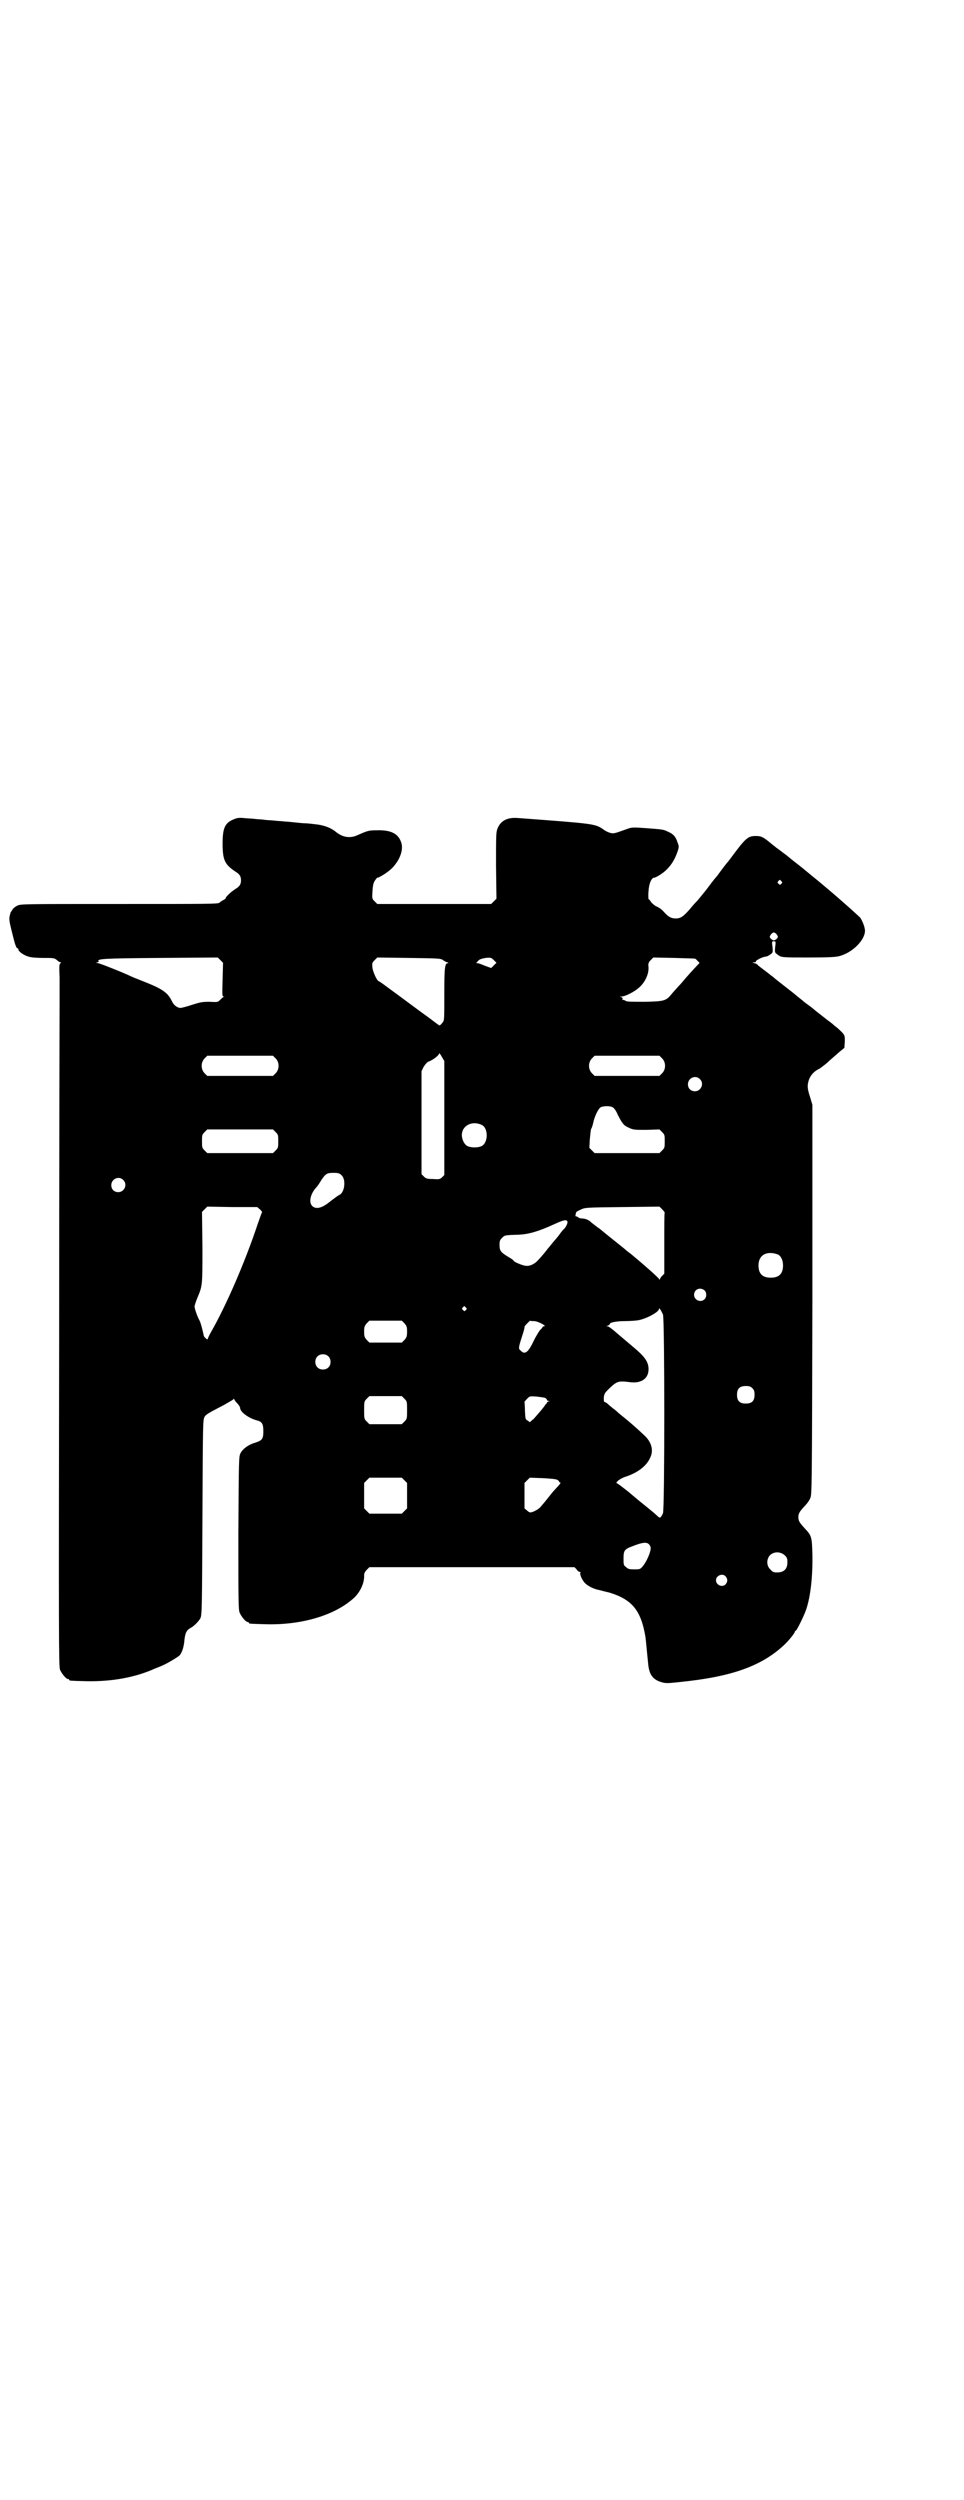 <?xml version="1.0" standalone="no"?>
<!DOCTYPE svg PUBLIC "-//W3C//DTD SVG 20010904//EN"
 "http://www.w3.org/TR/2001/REC-SVG-20010904/DTD/svg10.dtd">
<svg version="1.0" xmlns="http://www.w3.org/2000/svg"
 width="1100pt" height="2850pt" viewBox="0 0 1100 2850"
 preserveAspectRatio="xMidYMid meet">
<g transform="translate(0,2850) scale(0.5,-0.5)"
fill="#000000" stroke="none">
<path d="M536 3833 c-22 -8 -28 -19 -28 -56 0 -38 5 -48 29 -64 10 -6 13 -11
13 -20 0 -9 -3 -14 -13 -20 -11 -7 -23 -19 -22 -21 0 -1 -2 -2 -5 -4 -3 -1 -7
-4 -9 -6 -4 -3 -18 -3 -229 -3 -223 0 -225 0 -233 -4 -4 -2 -9 -6 -10 -8 -1
-2 -3 -4 -3 -5 -1 -1 -2 -2 -2 -3 0 -1 -1 -3 -1 -4 -3 -9 -2 -15 4 -39 7 -29
10 -38 13 -38 1 0 2 -1 2 -3 0 -4 12 -13 23 -16 6 -2 19 -3 34 -3 23 0 25 0
31 -5 3 -3 7 -5 8 -5 2 0 2 -1 0 -2 -3 -2 -3 -7 -2 -33 0 -18 0 -41 0 -53 0
-12 -1 -358 -1 -769 -1 -679 -1 -749 2 -756 4 -9 14 -21 18 -21 2 0 3 -1 3 -2
0 -2 2 -2 40 -3 59 -1 112 9 156 29 5 2 13 5 17 7 10 4 35 19 39 23 6 7 10 21
11 36 2 16 5 22 15 27 7 4 17 14 21 21 4 7 4 21 5 230 1 219 1 223 5 230 3 5
10 9 33 21 16 8 30 17 32 18 1 2 2 3 2 2 0 -1 3 -6 7 -10 4 -4 7 -9 7 -11 0
-9 19 -23 37 -28 13 -3 16 -8 16 -25 0 -18 -3 -21 -18 -26 -15 -4 -29 -14 -34
-24 -4 -8 -4 -10 -5 -182 0 -155 0 -175 3 -182 4 -9 14 -21 18 -21 2 0 3 -1 3
-2 0 -2 1 -2 35 -3 84 -3 162 20 206 61 14 14 23 34 22 51 0 4 2 8 6 12 l6 6
234 0 234 0 5 -5 c2 -4 6 -6 8 -6 2 0 2 -1 1 -1 -3 -1 1 -13 8 -22 6 -8 22
-16 34 -18 4 -1 15 -4 24 -6 52 -16 72 -41 82 -101 1 -6 4 -41 6 -59 2 -26 10
-38 30 -44 10 -3 14 -3 41 0 121 12 190 37 242 87 10 10 22 25 22 28 0 1 1 2
2 2 2 0 19 34 24 49 10 30 15 76 14 126 -1 39 -2 42 -17 58 -13 14 -15 18 -15
26 0 8 2 12 15 26 5 5 10 12 12 17 4 7 4 24 5 452 l0 445 -5 17 c-7 21 -7 27
-3 40 4 11 12 20 25 26 4 3 14 10 21 17 7 6 18 16 24 21 l11 9 1 14 c0 14 0
14 -6 21 -4 4 -11 11 -17 15 -5 5 -11 9 -12 10 -3 2 -3 2 -22 17 -8 6 -14 11
-15 12 -1 1 -5 4 -9 7 -4 3 -10 7 -12 9 -2 2 -10 8 -16 13 -7 6 -16 13 -20 16
-23 18 -32 25 -35 28 -2 1 -9 7 -17 13 -8 6 -16 12 -18 14 -1 2 -5 4 -8 4 l-4
2 5 0 c2 0 4 1 3 2 -1 2 14 10 22 11 3 0 7 2 11 5 6 4 6 5 5 17 -2 13 -1 13 3
13 4 0 5 0 3 -13 -1 -12 -1 -13 5 -17 9 -7 8 -7 72 -7 45 0 61 1 69 3 31 8 59
37 59 58 0 8 -6 23 -11 30 -6 6 -46 42 -76 67 -14 12 -30 25 -35 29 -5 4 -19
16 -32 26 -13 10 -24 19 -26 21 -2 1 -7 5 -11 8 -4 3 -9 7 -11 8 -2 2 -9 7
-16 13 -15 12 -19 14 -31 14 -18 0 -23 -4 -57 -50 -3 -4 -6 -8 -7 -9 -2 -2
-12 -15 -20 -26 -2 -3 -5 -7 -7 -9 -6 -7 -9 -11 -21 -27 -7 -9 -17 -21 -22
-27 -6 -6 -13 -14 -16 -18 -15 -17 -21 -22 -33 -22 -10 0 -16 3 -27 15 -4 5
-11 10 -16 12 -5 2 -10 7 -13 10 -2 4 -5 7 -6 7 0 0 -1 8 0 18 1 18 7 31 13
31 4 0 20 10 28 18 11 11 18 22 24 38 5 14 5 15 1 25 -4 13 -10 19 -22 24 -10
5 -12 5 -51 8 -29 2 -31 2 -42 -2 -28 -10 -30 -11 -38 -9 -4 1 -11 4 -16 8
-19 13 -20 13 -195 26 -24 2 -40 -6 -47 -25 -3 -8 -3 -18 -3 -84 l1 -75 -6 -6
-6 -6 -130 0 -130 0 -6 6 c-6 6 -6 6 -5 23 1 14 2 19 6 25 3 4 5 7 6 6 3 0 23
12 32 21 19 19 28 44 21 61 -7 19 -24 27 -55 26 -19 0 -21 -1 -44 -11 -17 -8
-34 -5 -49 7 -12 10 -28 16 -49 18 -8 1 -18 2 -22 2 -4 0 -14 1 -23 2 -9 1
-20 2 -24 2 -4 1 -14 1 -22 2 -8 1 -18 1 -24 2 -5 1 -15 1 -22 2 -7 1 -18 1
-25 2 -9 1 -16 0 -20 -2z m1247 -142 c3 -3 3 -3 0 -6 -3 -3 -3 -3 -6 0 -3 2
-3 3 -1 6 4 4 4 4 7 0z m-10 -122 c3 -5 3 -5 0 -9 -2 -2 -5 -4 -7 -4 -2 0 -5
2 -7 4 -3 4 -3 4 0 9 2 3 5 5 7 5 2 0 5 -2 7 -5z m-1265 -103 c-1 -33 -1 -38
2 -38 3 0 3 0 0 -1 -2 -1 -5 -4 -8 -7 -5 -5 -6 -5 -24 -4 -17 0 -21 -1 -40 -7
-12 -4 -24 -7 -26 -7 -7 0 -15 6 -19 14 -10 21 -21 29 -67 47 -13 5 -25 10
-27 11 -14 7 -69 29 -75 30 -5 1 -6 2 -2 2 2 0 4 1 3 2 -4 6 7 7 140 8 l132 1
6 -6 6 -6 -1 -39z m503 45 c3 -2 8 -5 10 -5 3 -1 3 -2 1 -2 -7 0 -8 -11 -8
-71 0 -52 0 -59 -3 -63 -7 -9 -8 -9 -11 -6 -2 1 -12 9 -23 17 -32 23 -54 40
-83 61 -15 11 -28 21 -30 21 -4 2 -12 19 -14 30 -1 11 -1 12 5 18 l6 6 72 -1
c68 -1 73 -1 78 -5z m116 -12 l-6 -6 -14 5 c-7 3 -15 6 -17 6 -4 0 -4 0 1 5 3
4 7 5 17 7 12 1 13 1 19 -5 l6 -6 -6 -6z m460 15 c0 0 3 -2 5 -5 5 -4 5 -4 2
-7 -3 -3 -17 -18 -31 -34 -3 -4 -10 -12 -15 -17 -5 -6 -12 -13 -15 -17 -13
-16 -17 -17 -61 -18 -30 0 -41 0 -44 2 -3 2 -6 3 -7 2 -1 0 -1 1 0 3 0 2 -1 3
-4 4 -3 0 -3 1 1 1 9 0 30 11 40 20 14 12 23 31 22 47 -1 8 0 11 5 16 l6 6 48
-1 c26 -1 48 -1 48 -2z m-573 -363 l0 -130 -5 -5 c-5 -5 -8 -5 -21 -4 -13 0
-16 1 -20 5 l-6 6 0 118 0 117 5 10 c4 6 8 11 12 12 10 4 23 14 23 18 0 2 3
-1 6 -7 l6 -10 0 -130z m-385 136 c9 -9 9 -25 0 -34 l-6 -6 -75 0 -75 0 -6 6
c-9 9 -9 25 0 34 l6 6 75 0 75 0 6 -6z m882 0 c9 -9 9 -25 0 -34 l-6 -6 -74 0
-74 0 -6 6 c-9 9 -9 25 0 34 l6 6 74 0 74 0 6 -6z m86 -47 c11 -10 3 -28 -11
-28 -9 0 -16 6 -16 16 0 14 17 22 27 12z m-198 -65 c3 -2 8 -9 11 -17 10 -19
13 -24 25 -29 10 -5 13 -5 40 -5 l30 1 6 -6 c6 -6 6 -7 6 -21 0 -14 0 -15 -6
-21 l-6 -6 -74 0 -74 0 -6 6 -6 6 1 19 c1 10 2 21 3 24 2 3 4 10 5 15 3 14 11
30 16 34 6 4 24 4 29 0z m-299 -40 c15 -8 14 -41 -1 -48 -8 -4 -24 -4 -32 0
-7 3 -13 15 -13 25 0 22 24 34 46 23z m-471 -16 c6 -6 6 -7 6 -21 0 -14 0 -15
-6 -21 l-6 -6 -75 0 -75 0 -6 6 c-6 6 -6 7 -6 21 0 14 0 15 6 21 l6 6 75 0 75
0 6 -6z m150 -98 c11 -9 8 -39 -4 -45 -4 -2 -8 -5 -20 -14 -19 -16 -33 -20
-42 -12 -9 8 -5 28 9 43 2 2 7 9 11 16 10 15 13 17 28 17 11 0 14 -1 18 -5z
m-498 -11 c11 -10 3 -28 -11 -28 -9 0 -16 6 -16 16 0 14 17 22 27 12z m313
-68 c3 -3 5 -6 4 -6 -1 -1 -5 -13 -10 -27 -29 -87 -72 -186 -107 -247 -4 -7
-7 -14 -7 -15 0 -3 -9 5 -9 8 -2 10 -7 30 -10 35 -5 9 -11 27 -11 31 0 3 3 11
6 19 12 29 12 26 12 115 l-1 82 6 6 6 6 57 -1 57 0 7 -6z m923 -6 c-1 -1 -1
-33 -1 -71 l0 -69 -5 -5 c-3 -3 -5 -6 -5 -8 0 -1 -1 -1 -2 1 -1 3 -35 33 -64
57 -4 3 -11 8 -15 12 -6 5 -39 31 -57 46 -2 1 -7 5 -11 8 -4 3 -9 7 -11 9 -4
3 -11 6 -18 6 -3 0 -7 1 -9 3 -3 2 -5 2 -5 2 -1 -1 -1 2 0 5 0 5 2 6 11 10 10
5 11 5 95 6 l85 1 6 -6 c3 -3 6 -7 6 -7z m-222 -21 c1 -3 -3 -13 -9 -18 -2 -2
-7 -8 -11 -14 -4 -5 -9 -11 -11 -13 -1 -1 -7 -9 -14 -17 -6 -8 -12 -15 -13
-16 -1 -1 -5 -6 -9 -10 -7 -8 -18 -14 -27 -13 -7 0 -29 9 -29 12 0 1 -6 5 -13
9 -16 10 -19 13 -19 27 0 9 1 11 6 16 6 6 6 6 38 7 22 1 44 7 81 24 22 10 28
11 30 6z m480 -75 c7 -3 12 -13 12 -25 0 -19 -9 -28 -28 -28 -19 0 -28 9 -28
28 0 24 19 34 44 25z m-167 -82 c5 -5 5 -15 0 -20 -9 -9 -24 -2 -24 10 0 8 6
14 14 14 3 0 8 -2 10 -4z m-545 -39 c3 -3 3 -3 0 -6 -3 -3 -3 -3 -6 0 -3 2 -3
3 -1 6 4 4 4 4 7 0z m450 -16 c4 -10 4 -445 0 -453 -5 -11 -7 -12 -12 -7 -4 4
-11 10 -37 31 -4 3 -17 14 -30 25 -13 10 -24 19 -26 19 -5 2 8 12 22 16 26 9
46 24 54 43 8 16 3 35 -13 50 -18 17 -34 31 -49 43 -5 4 -10 8 -11 9 -1 1 -6
6 -12 10 -5 4 -12 10 -14 12 -2 1 -5 3 -6 3 -1 0 -1 4 -1 10 1 9 3 11 12 20
18 17 21 18 46 15 26 -4 43 7 44 27 1 17 -7 29 -29 48 -27 23 -33 28 -46 39
-8 7 -16 13 -18 13 -4 0 -4 0 1 2 2 1 4 3 4 4 0 3 16 6 34 6 11 0 25 1 31 2
20 4 47 19 47 26 0 4 5 -4 9 -13z m-590 -20 c5 -6 6 -8 6 -19 0 -11 -1 -13 -6
-19 l-6 -6 -37 0 -37 0 -6 6 c-5 6 -6 8 -6 19 0 11 1 13 6 19 l6 6 37 0 37 0
6 -6z m297 5 c9 -1 30 -12 21 -12 -1 0 -3 -1 -3 -2 0 -1 -3 -4 -6 -7 -3 -4 -9
-14 -13 -22 -13 -28 -21 -35 -31 -24 -5 4 -5 6 3 31 4 12 7 23 6 23 -1 1 12
14 13 14 1 -1 5 -1 10 -1z m-471 -80 c7 -6 7 -19 1 -25 -6 -7 -19 -7 -25 -1
-7 6 -7 19 -1 25 6 7 19 7 25 1z m968 -73 c4 -4 5 -7 5 -15 0 -14 -6 -20 -20
-20 -14 0 -20 6 -20 20 0 14 6 20 20 20 8 0 11 -1 15 -5z m-794 -24 c6 -6 6
-7 6 -26 0 -19 0 -20 -6 -26 l-6 -6 -37 0 -37 0 -6 6 c-6 6 -6 7 -6 26 0 19 0
20 6 26 l6 6 37 0 37 0 6 -6z m321 2 c2 -1 4 -3 4 -4 0 -2 2 -3 4 -3 3 0 3 -1
0 -1 -2 -1 -4 -2 -4 -3 0 -1 -1 -3 -3 -4 -1 -2 -7 -10 -14 -18 -7 -8 -13 -15
-14 -16 -1 0 -3 -2 -5 -4 -2 -2 -4 -3 -4 -2 0 1 -2 2 -5 4 -4 2 -4 4 -5 22 0
10 -1 19 -1 20 0 0 2 3 6 7 6 6 6 6 21 5 8 -1 17 -2 20 -3z m-321 -188 l6 -6
0 -29 0 -29 -6 -6 -6 -6 -37 0 -37 0 -6 6 -6 6 0 29 0 29 6 6 6 6 37 0 37 0 6
-6z m349 1 c2 -1 4 -3 4 -4 0 -1 1 -2 3 -2 1 0 -1 -4 -6 -9 -4 -4 -9 -10 -11
-12 -6 -7 -19 -24 -21 -26 -2 -2 -4 -5 -7 -8 -3 -5 -16 -12 -22 -13 -2 -1 -6
1 -9 4 l-6 5 0 29 0 29 6 6 6 6 29 -1 c18 -1 31 -2 34 -4z m210 -148 c4 -5 4
-9 0 -21 -5 -13 -10 -22 -16 -29 -5 -6 -7 -6 -19 -6 -11 0 -14 1 -18 5 -6 4
-6 6 -6 20 0 18 2 21 21 28 23 9 33 10 38 3z m309 -24 c5 -5 6 -7 6 -16 0 -15
-8 -23 -23 -23 -9 0 -11 1 -16 7 -9 8 -9 23 -1 32 9 9 24 9 34 0z m-135 -48
c5 -6 5 -12 0 -18 -7 -8 -22 -2 -22 9 0 11 15 17 22 9z"/>
</g>
</svg>
